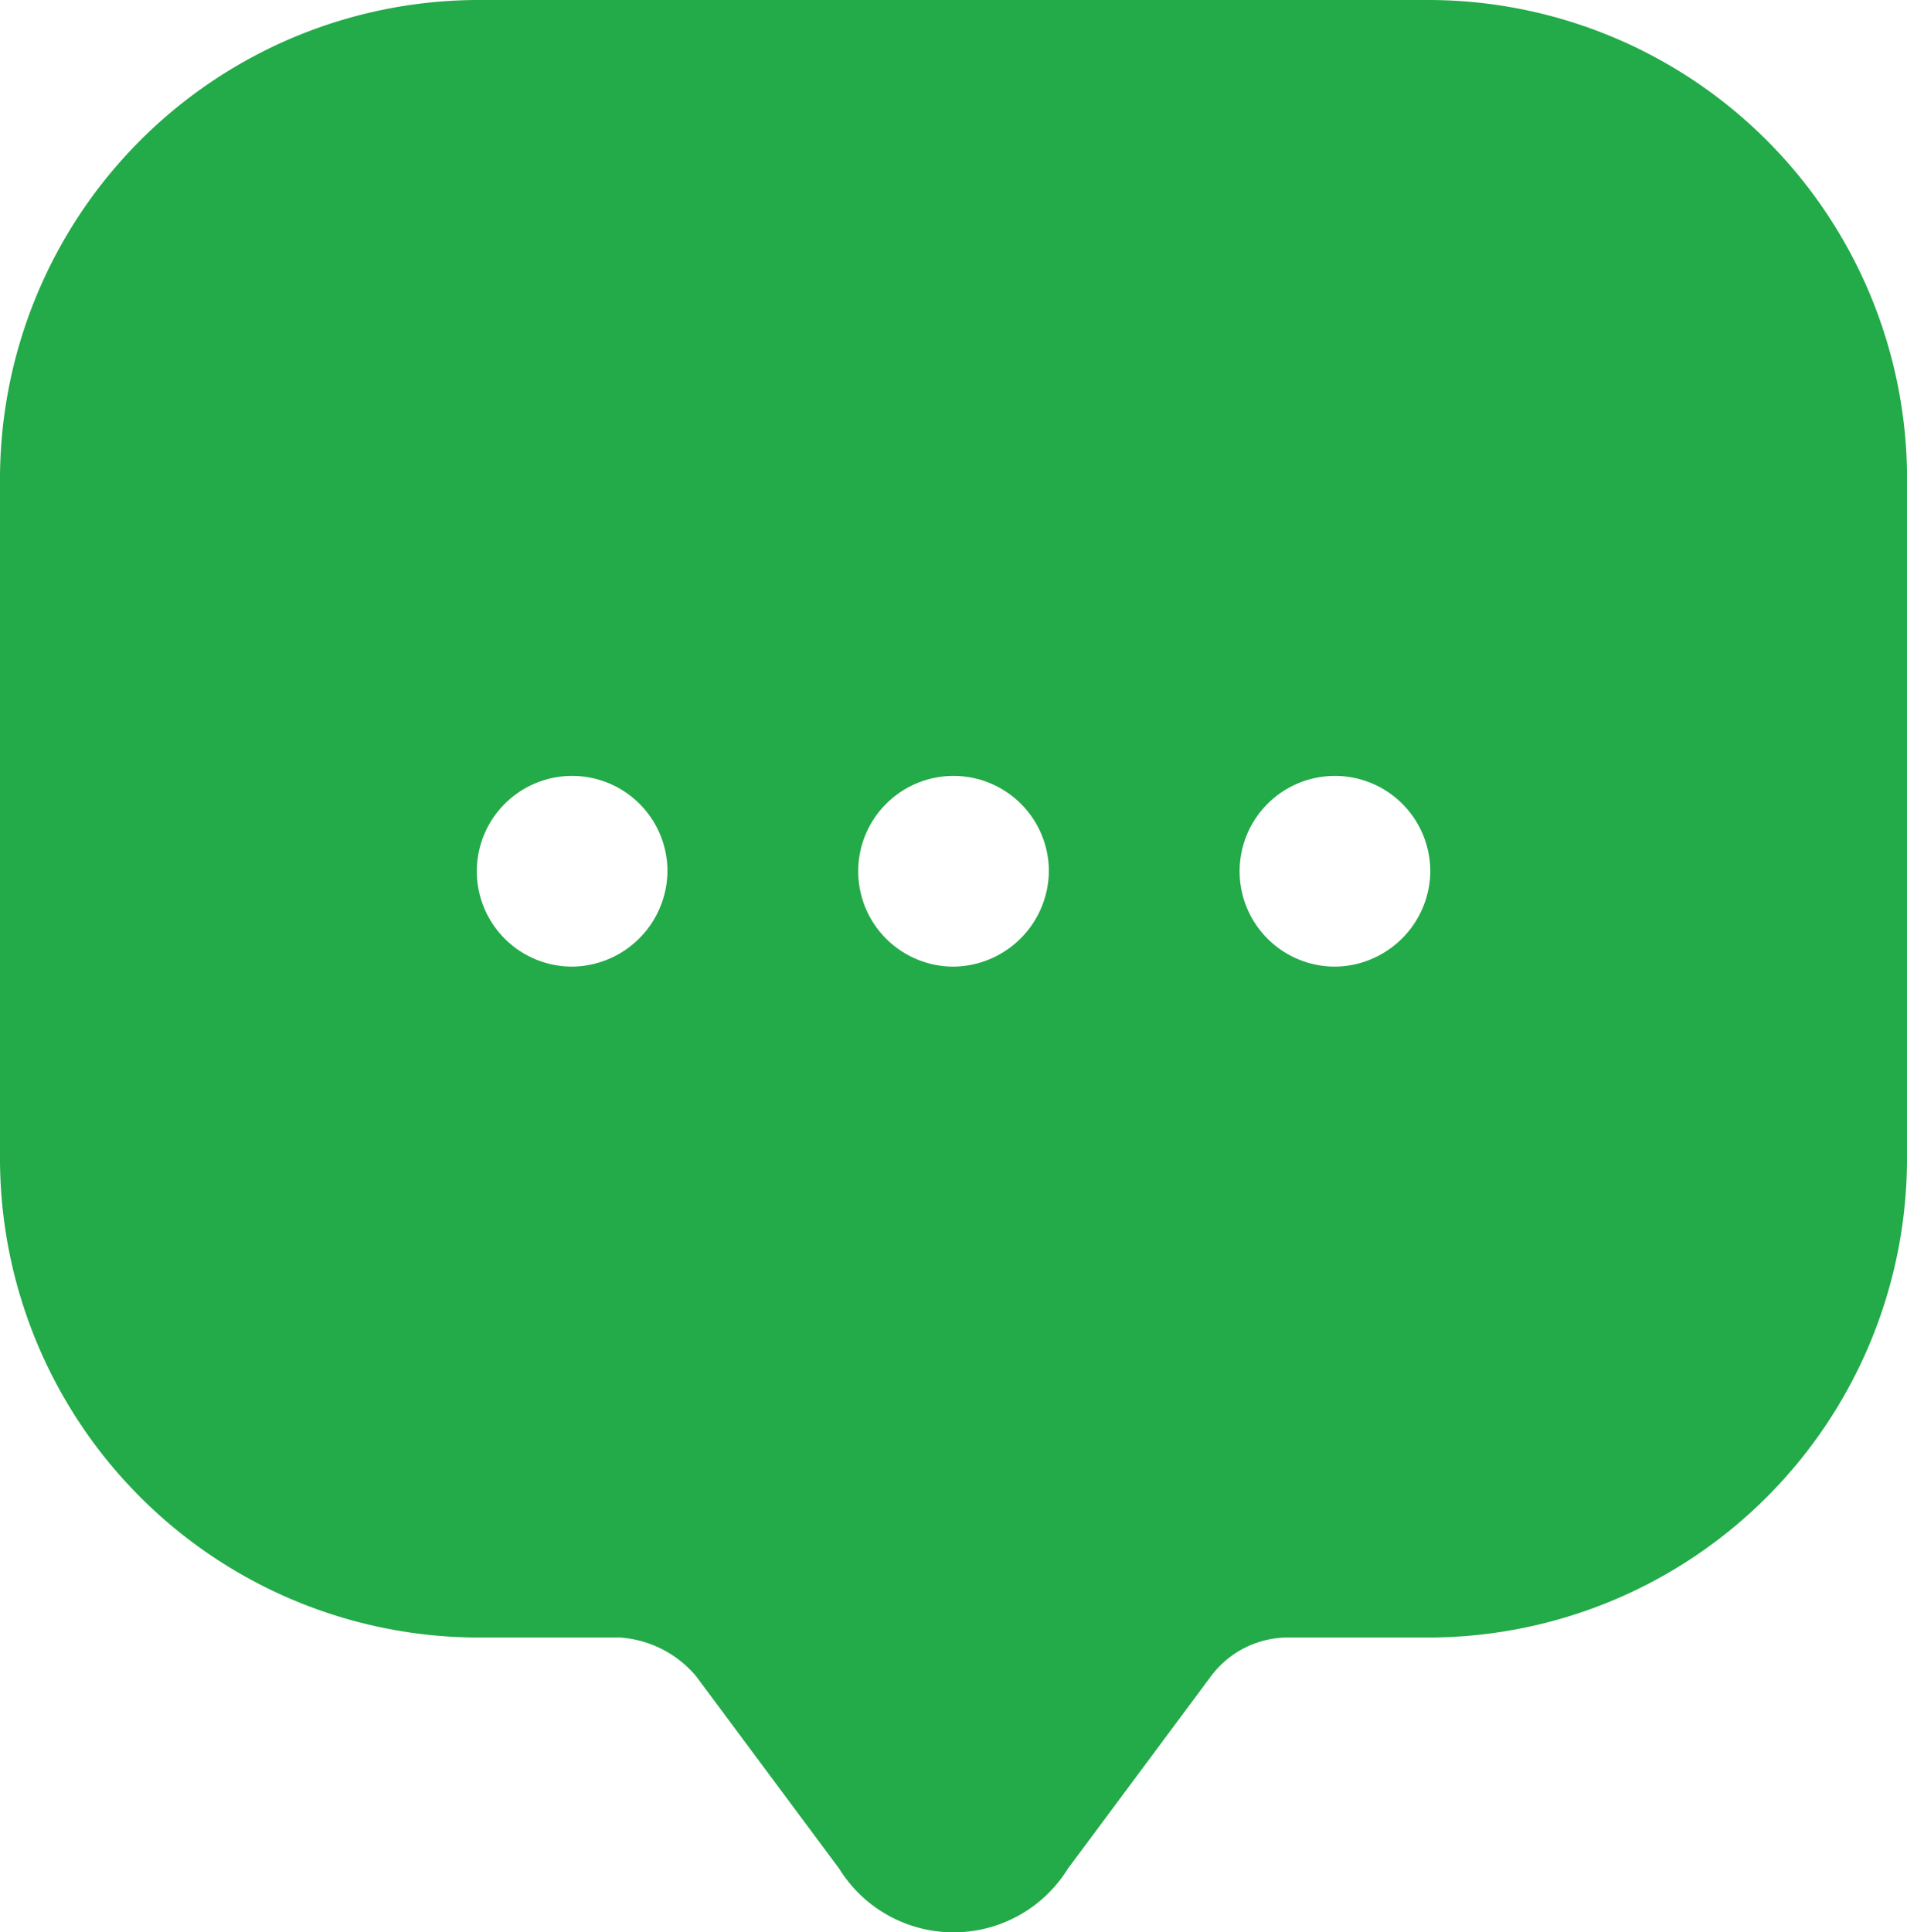 <svg xmlns="http://www.w3.org/2000/svg" width="27.865" height="28.227" viewBox="0 0 27.865 28.227">
  <path id="Vector" d="M27.865,7.032v9.856A7,7,0,0,1,20.9,23.92h-2.09a1.406,1.406,0,0,0-1.115.565l-2.09,2.81a1.966,1.966,0,0,1-3.344,0l-2.09-2.81a1.594,1.594,0,0,0-1.115-.565H6.966A7,7,0,0,1,0,16.888V7.032A7,7,0,0,1,6.966,0H20.9a7,7,0,0,1,6.966,7.032ZM9.753,12.708A1.393,1.393,0,1,0,8.36,14.12,1.407,1.407,0,0,0,9.753,12.708Zm5.573,0a1.393,1.393,0,1,0-1.393,1.412A1.407,1.407,0,0,0,15.326,12.708Zm5.573,0a1.393,1.393,0,1,0-1.393,1.412A1.407,1.407,0,0,0,20.9,12.708Z" fill="#23aa49"/>
</svg>
